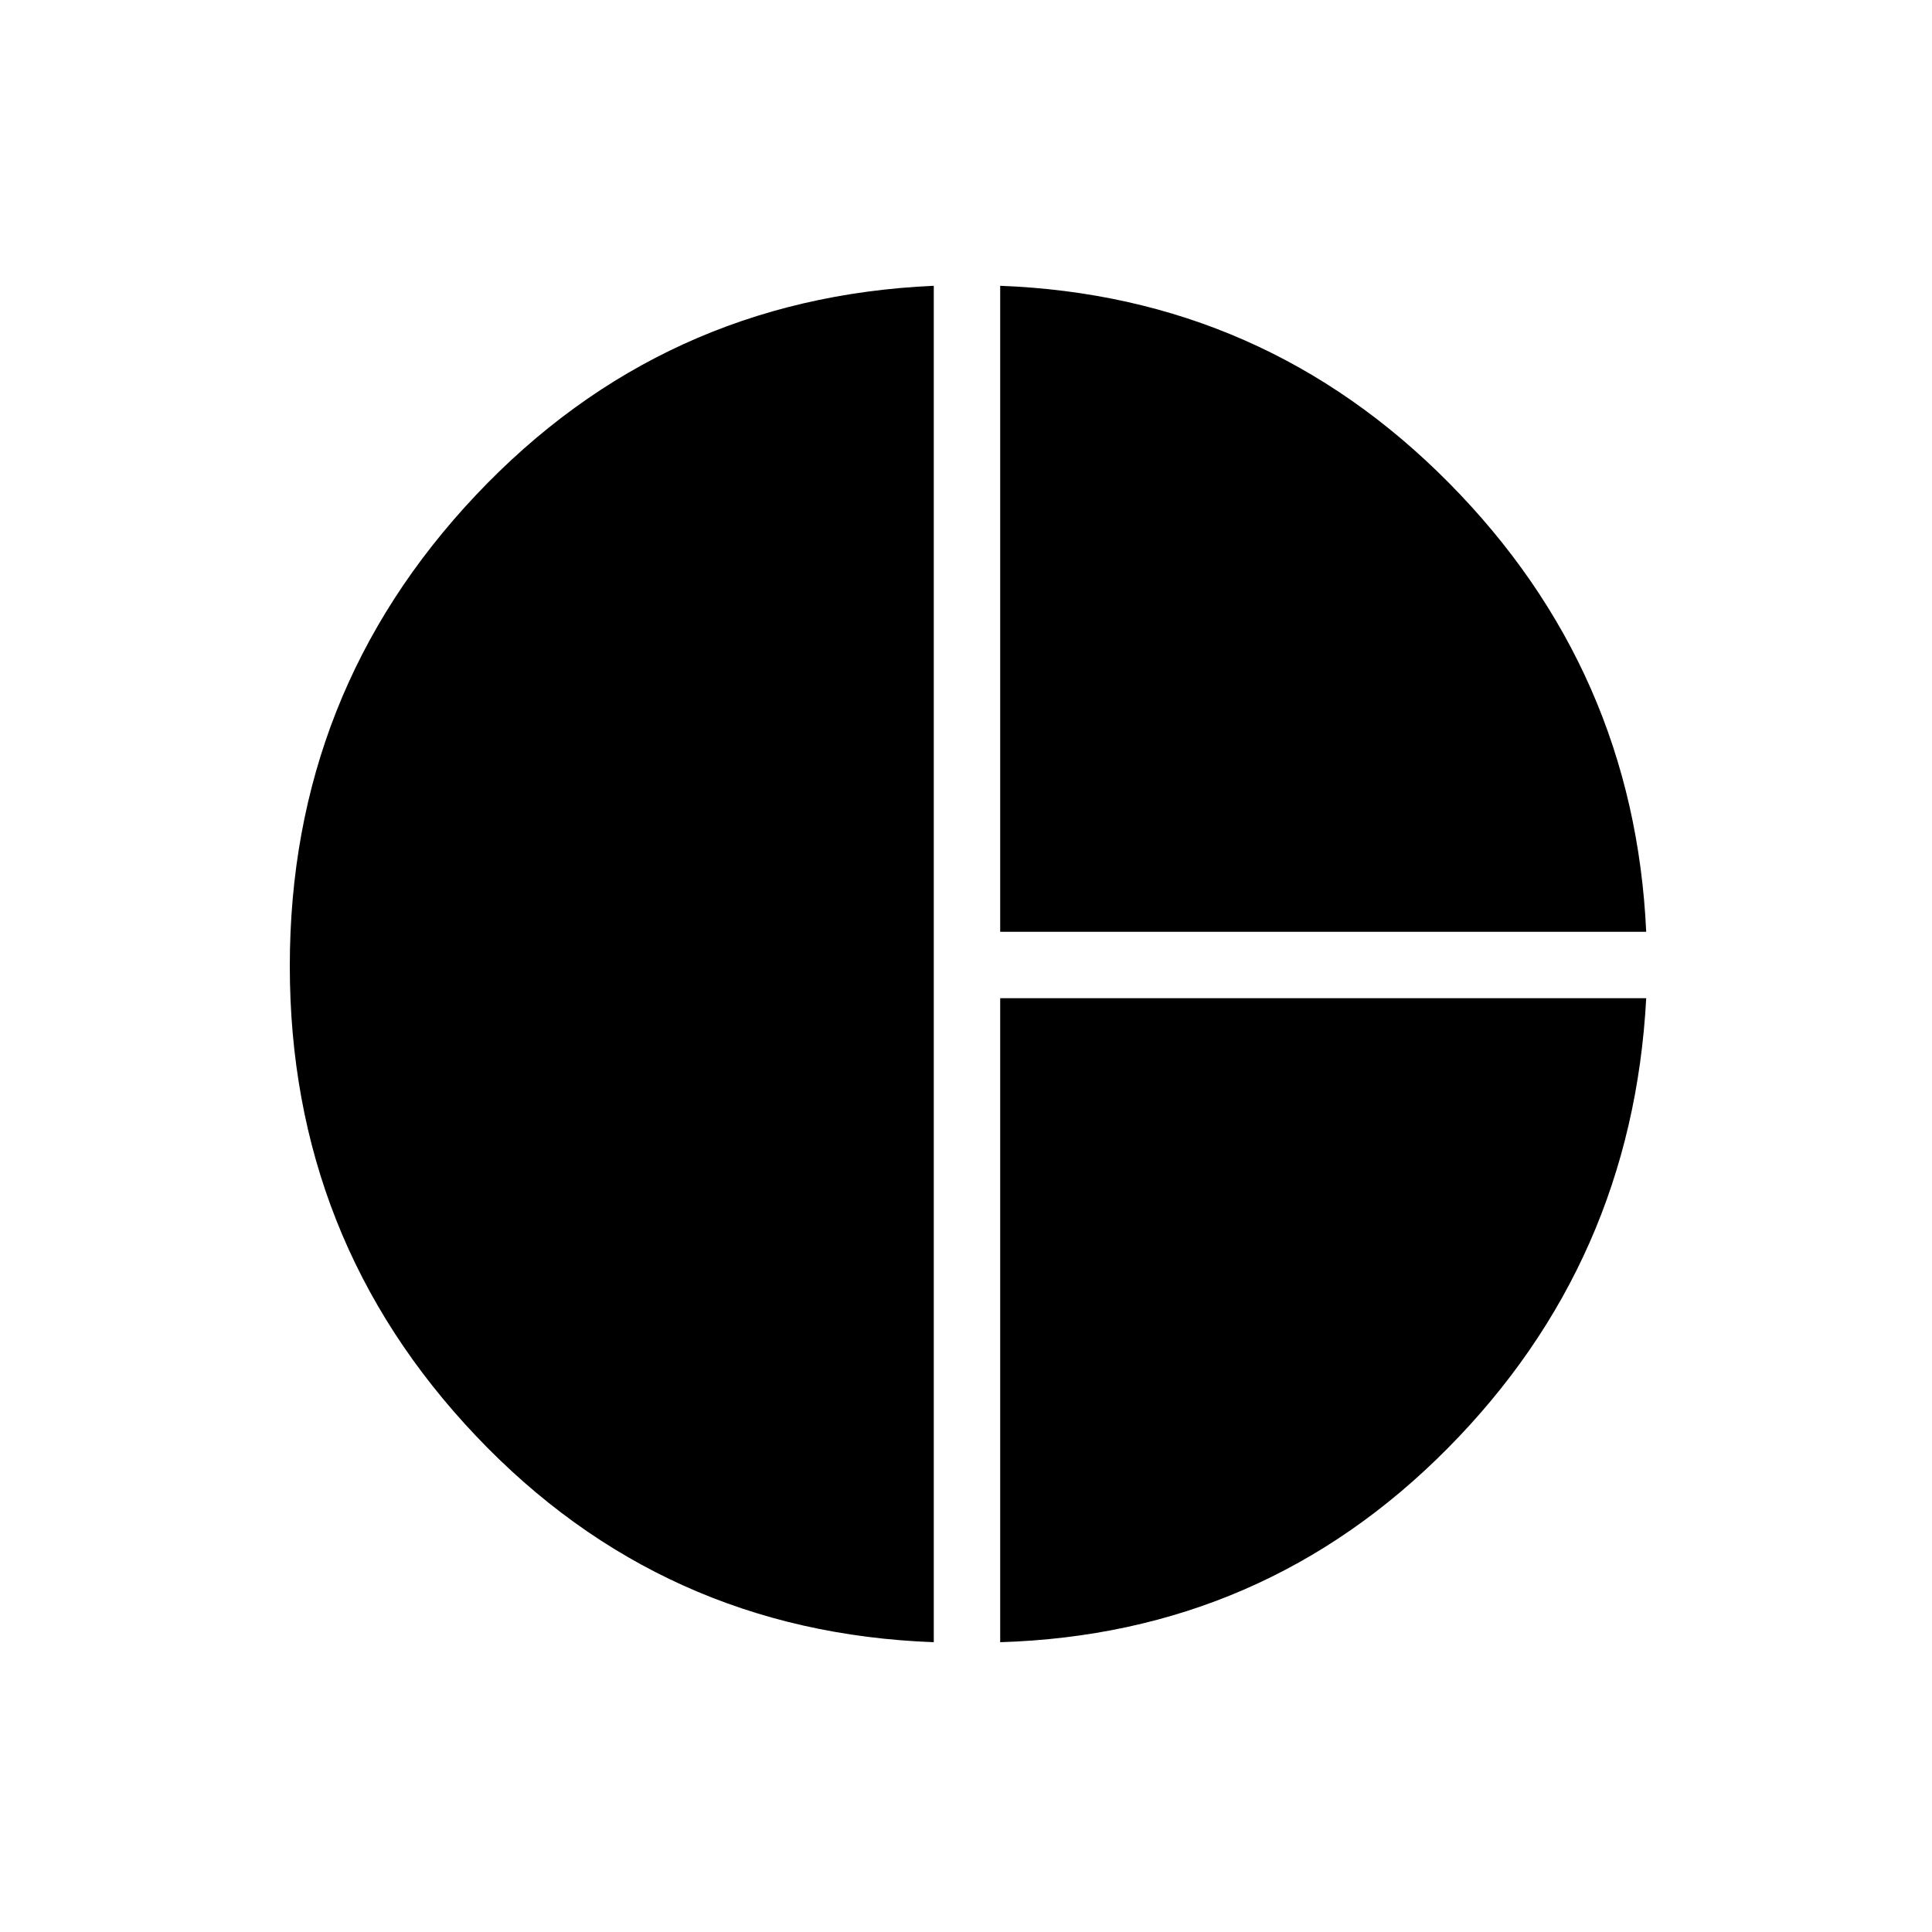 <svg xmlns="http://www.w3.org/2000/svg" height="40" width="40"><path d="M20.708 19.292V5.917Q26.167 6.125 30 10Q33.833 13.875 34.083 19.292ZM19.333 34Q13.708 33.792 9.854 29.729Q6 25.667 6 20Q6 14.333 9.854 10.25Q13.708 6.167 19.333 5.917ZM20.708 34V20.667H34.083Q33.792 26.125 29.979 29.979Q26.167 33.833 20.708 34Z"/></svg>